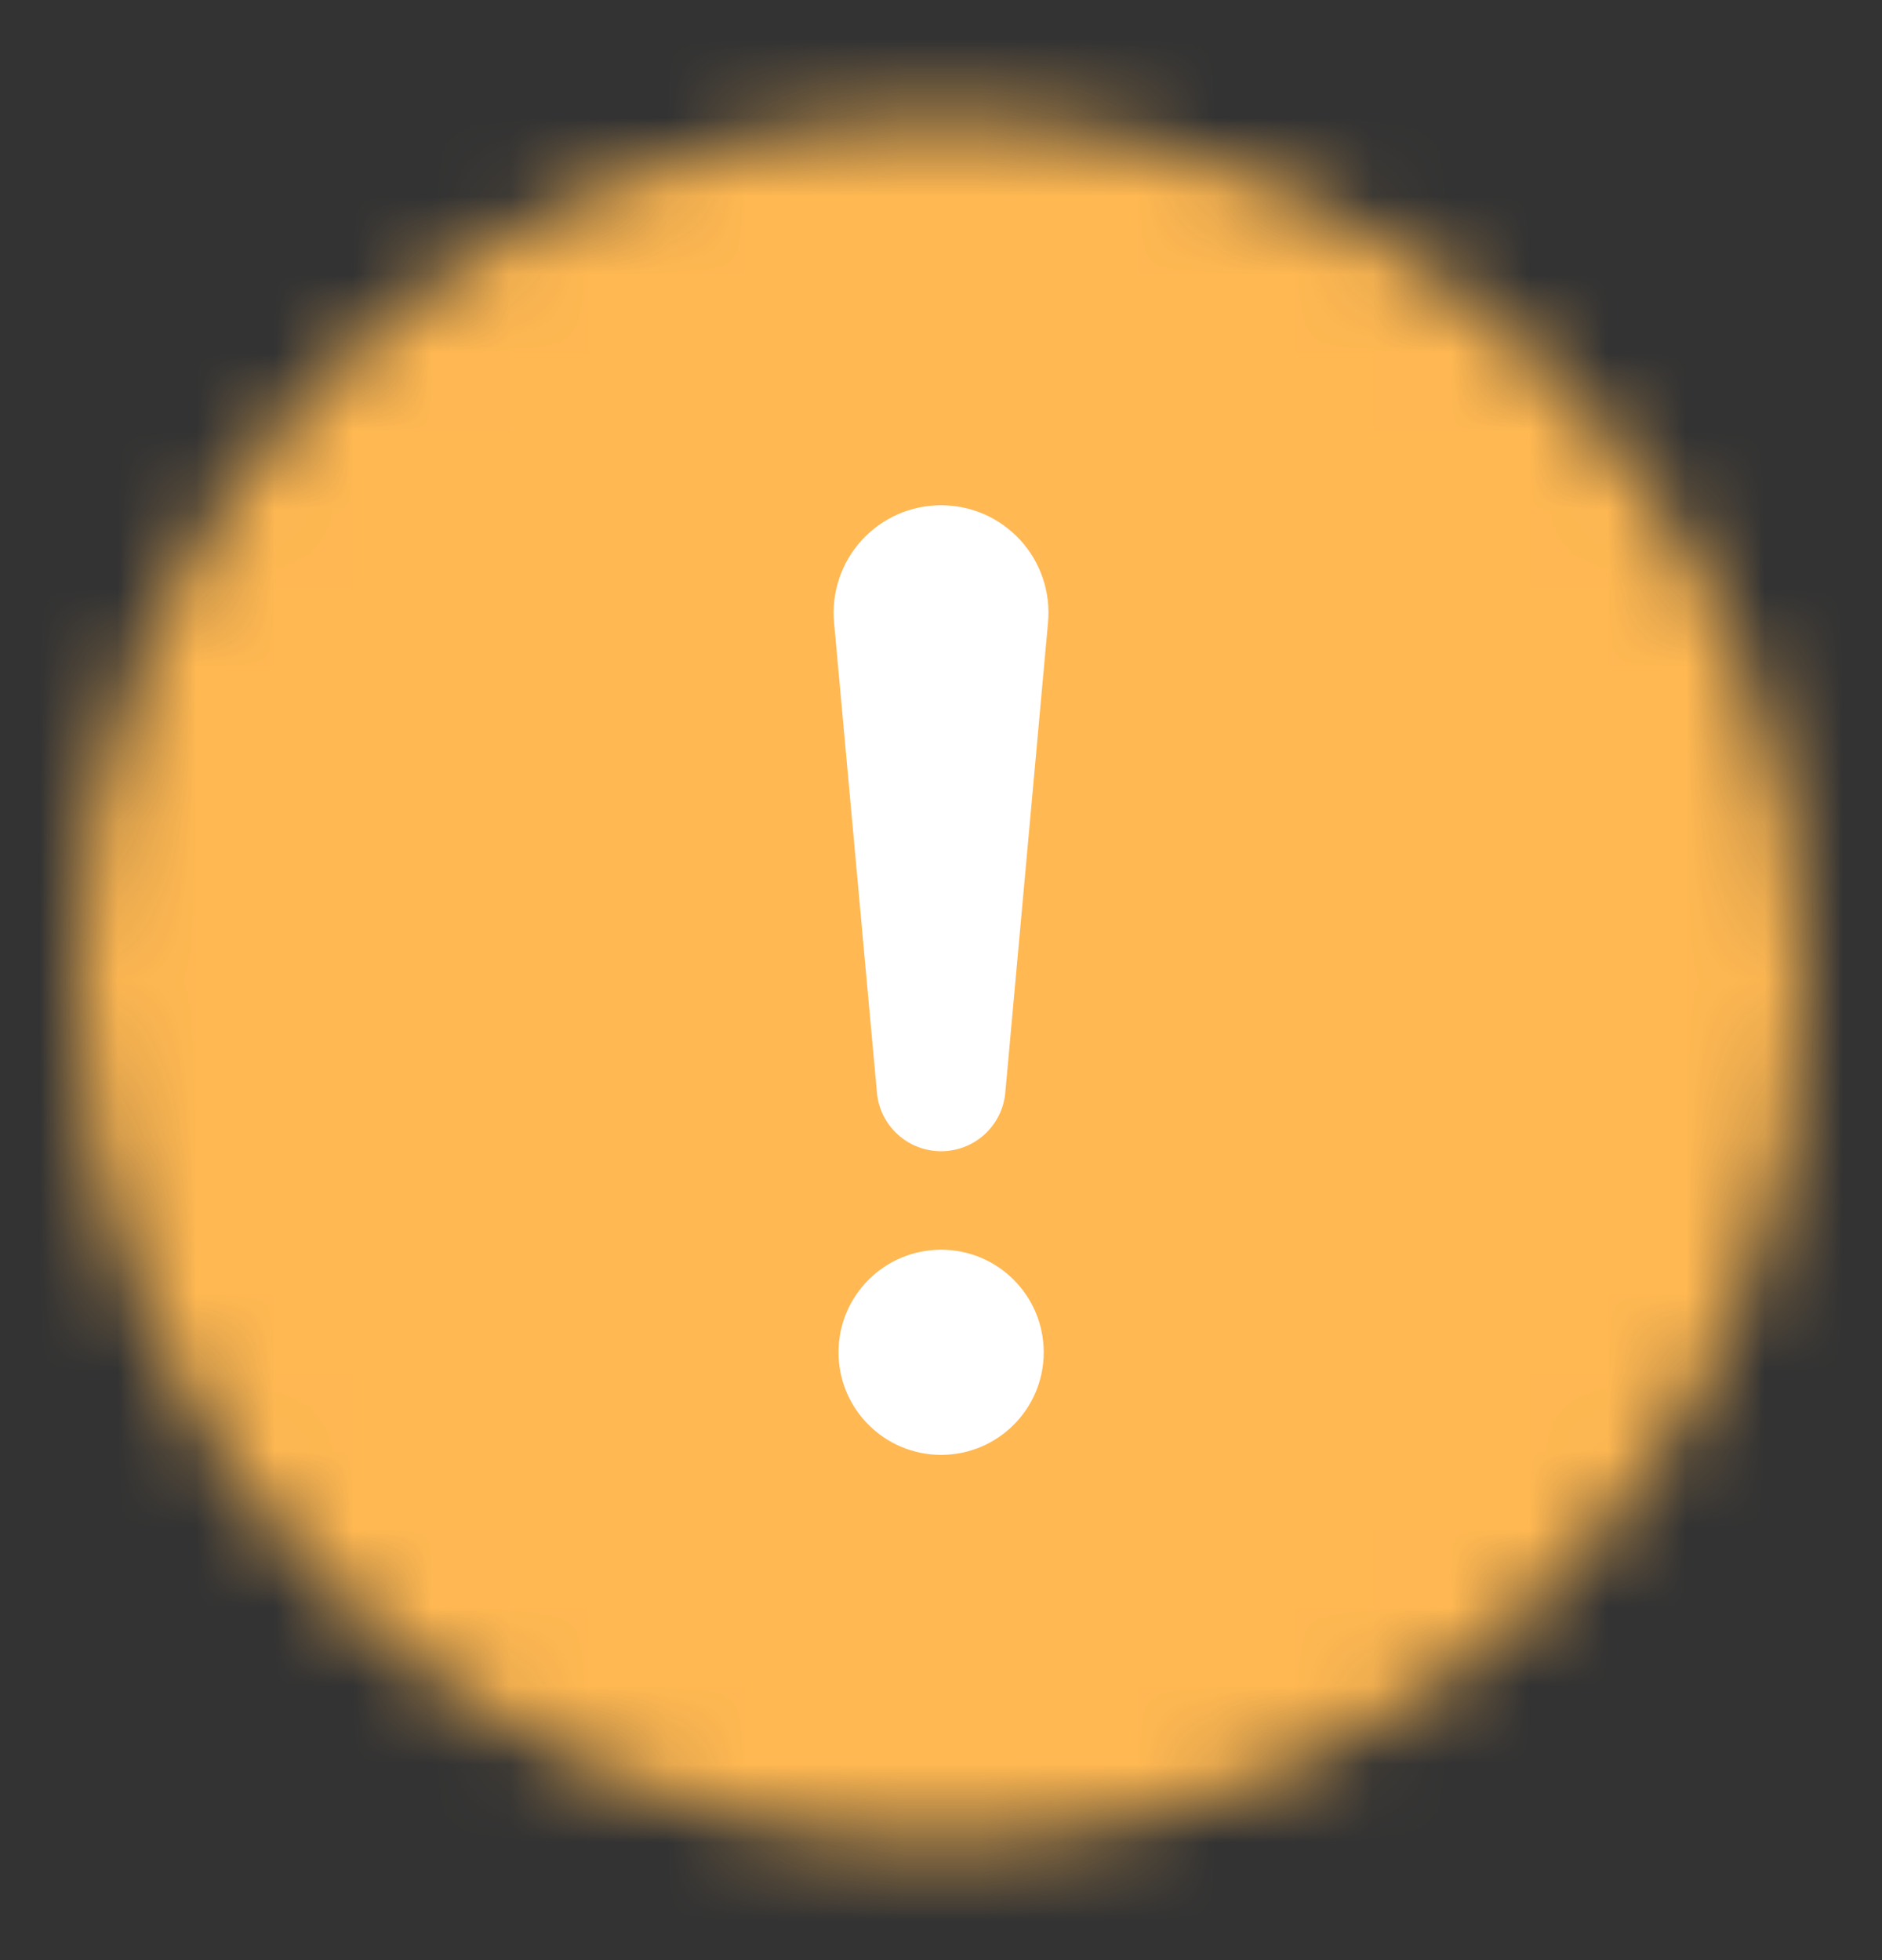 <svg width="24" height="25" viewBox="0 0 24 25" fill="none" xmlns="http://www.w3.org/2000/svg">
<rect x="0" y="0" width="24" height="25" fill="#333333" stroke="none"/>
<mask id="mask0_765_4005" style="mask-type:alpha" maskUnits="userSpaceOnUse" x="1" y="1" width="22" height="23">
<ellipse cx="12" cy="12.5" rx="11" ry="11" fill="#D9D9D9"/>
</mask>
<g mask="url(#mask0_765_4005)">
<rect y="0.5" width="24" height="24" fill="#FFB852"/>
</g>
<path d="M11.448 6.56C11.623 6.483 11.811 6.444 12.002 6.444C12.192 6.444 12.38 6.484 12.554 6.56C12.728 6.637 12.884 6.75 13.013 6.89C13.141 7.031 13.239 7.196 13.299 7.377C13.36 7.557 13.382 7.748 13.365 7.938L12.819 13.947C12.798 14.149 12.703 14.336 12.552 14.472C12.401 14.608 12.205 14.683 12.002 14.683C11.798 14.683 11.602 14.608 11.451 14.472C11.3 14.336 11.205 14.149 11.184 13.947L10.636 7.938C10.619 7.748 10.642 7.557 10.702 7.377C10.763 7.196 10.861 7.03 10.989 6.89C11.118 6.749 11.274 6.637 11.448 6.56Z" fill="white"/>
<path d="M13.31 17.248C13.31 17.97 12.724 18.556 12.002 18.556C11.279 18.556 10.693 17.97 10.693 17.248C10.693 16.525 11.279 15.939 12.002 15.939C12.724 15.939 13.31 16.525 13.31 17.248Z" fill="white"/>
</svg>
